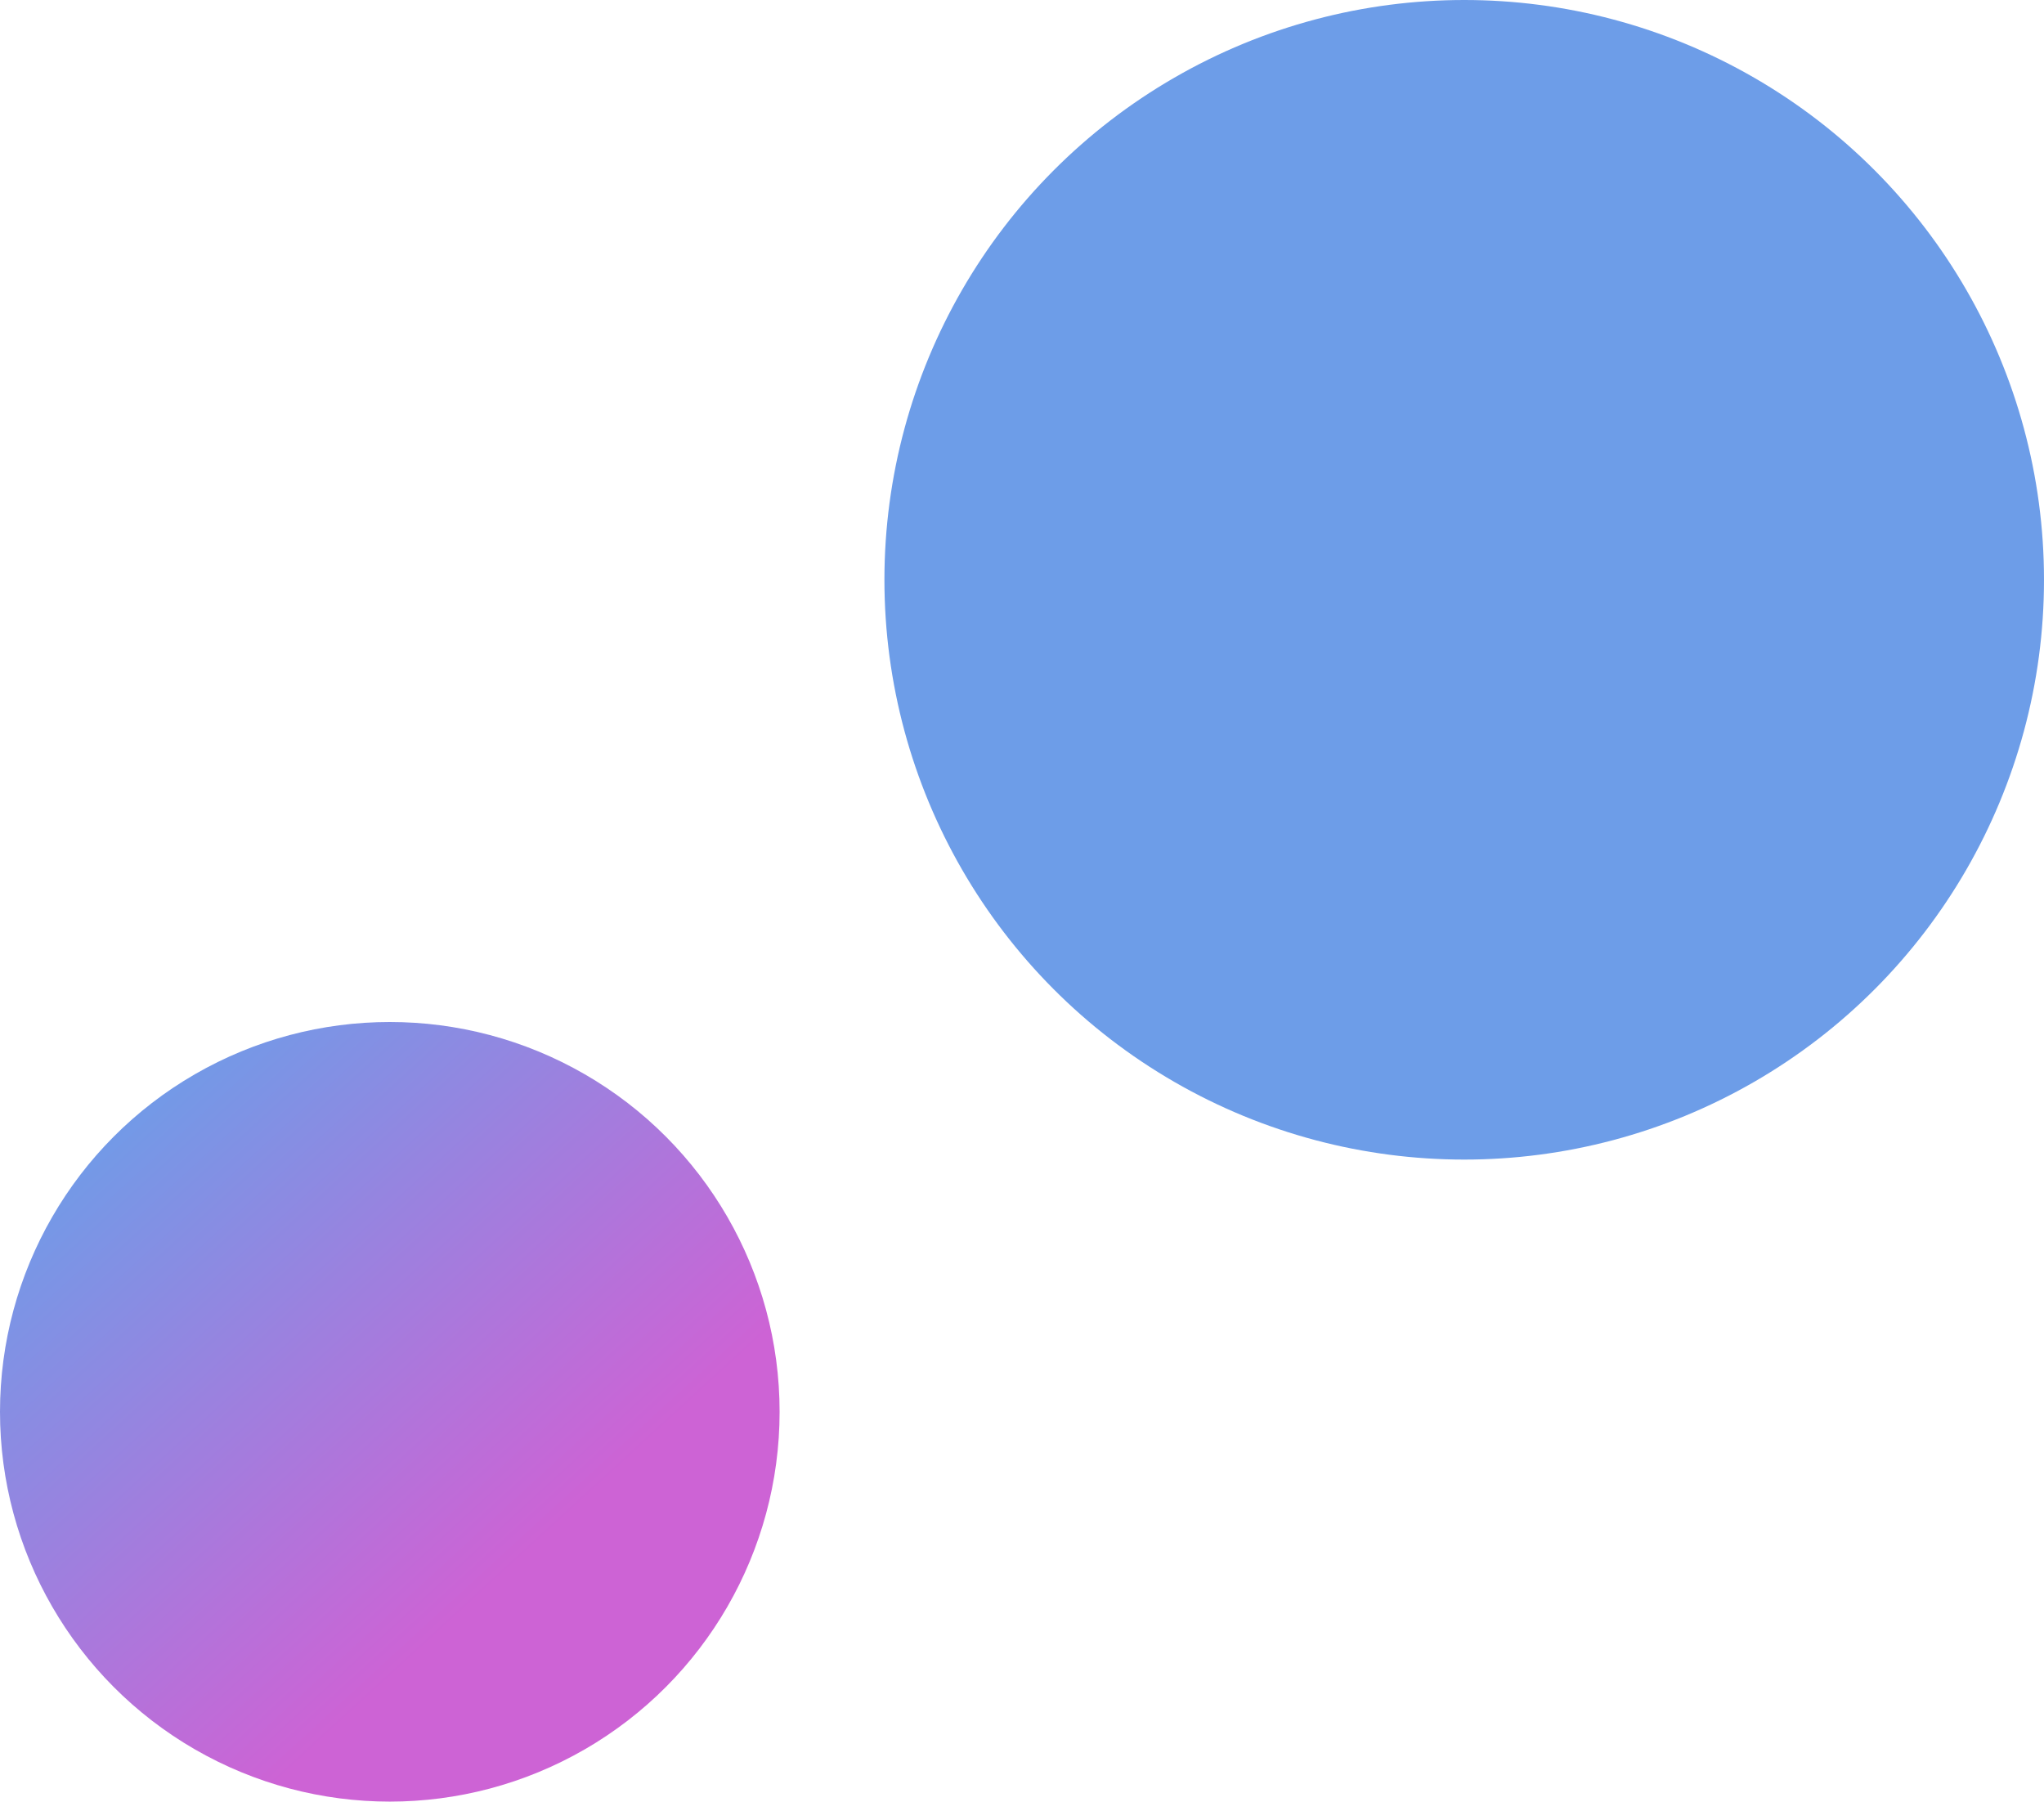<svg width="312" height="275" viewBox="0 0 312 275" xmlns="http://www.w3.org/2000/svg"><title>Group 16</title><defs><linearGradient x1="68.52%" y1="67.542%" x2="14.099%" y2="8.226%" id="a"><stop stop-color="#CD63D5" offset="0%"/><stop stop-color="#6D9DE8" offset="100%"/></linearGradient></defs><g fill="none" fill-rule="evenodd"><circle fill="#6D9DE8" cx="223.5" cy="88.5" r="88.5"/><circle fill="url(#a)" cx="59.5" cy="215.5" r="59.5"/></g></svg>